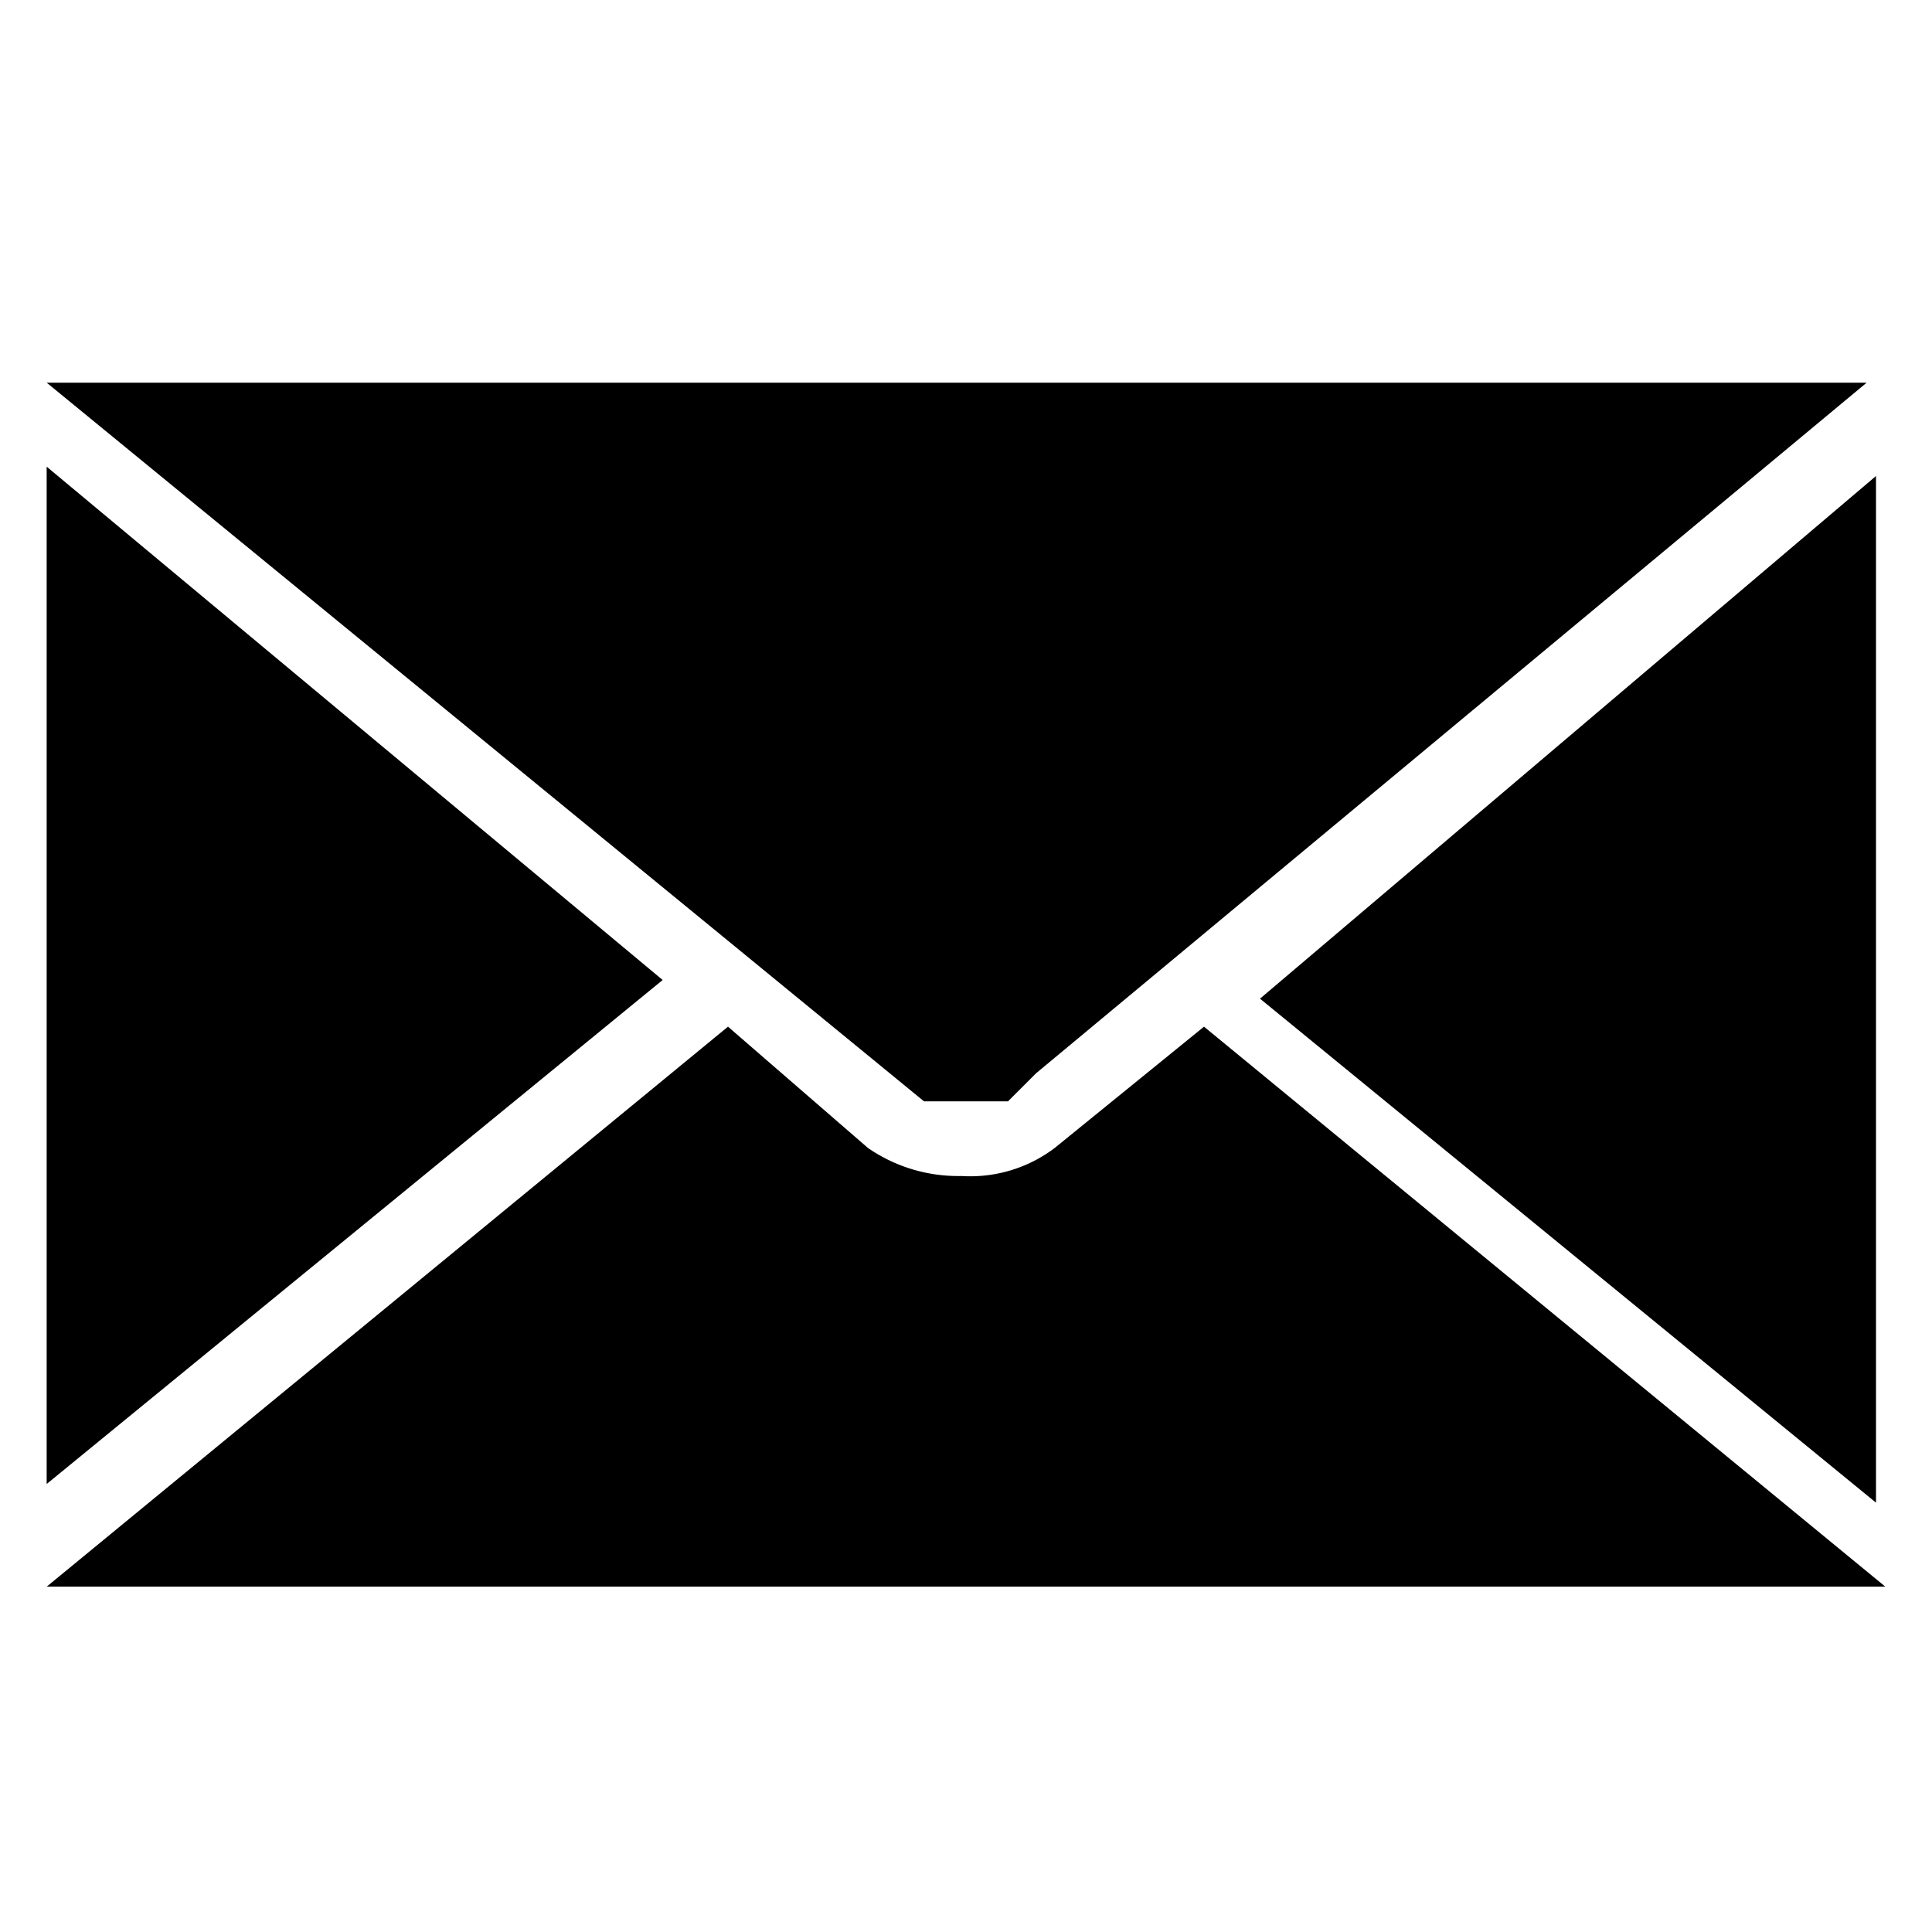 <svg xmlns="http://www.w3.org/2000/svg" viewBox="0 0 20.7 20.7"><title>email</title><path d="M10.4,11.8h.4l.3-.3L20,4.1H.5l9.4,7.7ZM.5,5V15.9l6.6-5.4Zm13,5.7,6.6,5.4V5.1Zm-2.2,1.6a1.5,1.5,0,0,1-1,.3,1.7,1.7,0,0,1-1-.3L7.8,11,.5,17H20.2l-7.3-6Z"/></svg>